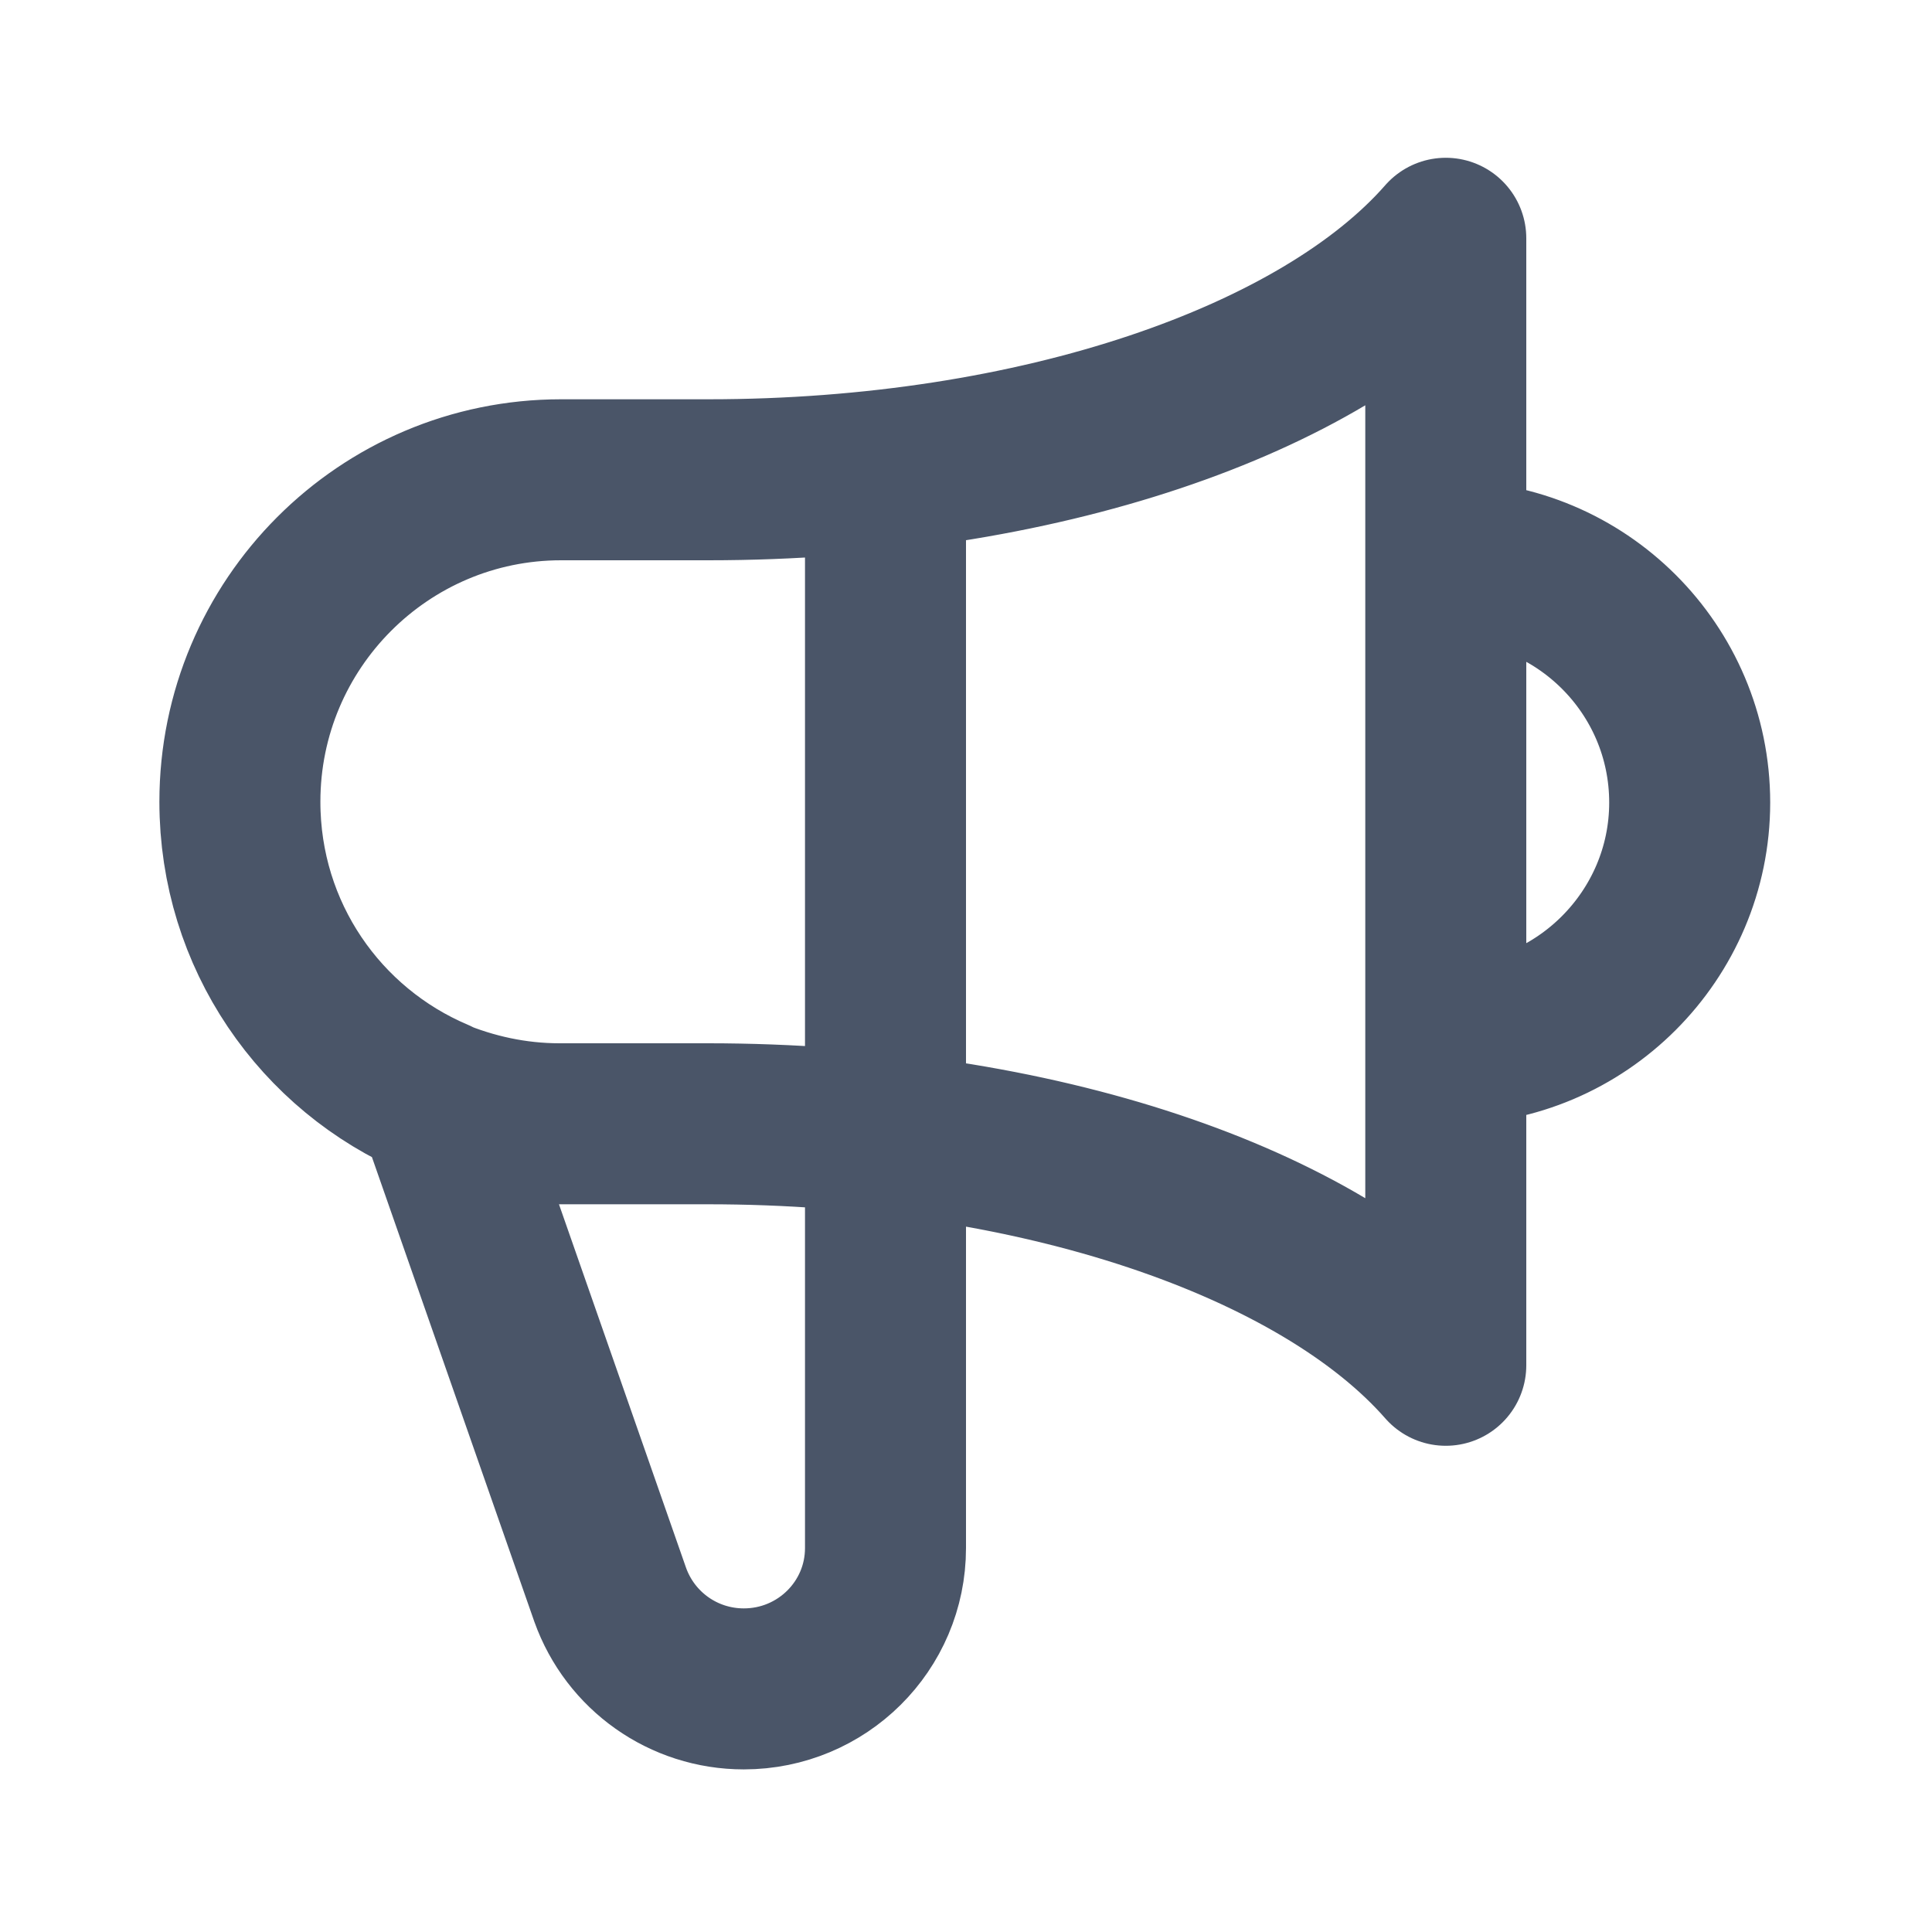 <svg viewBox="0 0 24 24" xmlns="http://www.w3.org/2000/svg"><path fill="none" stroke="#4A5568" stroke-linecap="round" stroke-linejoin="round" stroke-width="2" d="M11 5.88v13.35c0 .97-.79 1.75-1.76 1.75 -.75 0-1.41-.47-1.66-1.17l-2.15-6.15m12.56-.69c1.65 0 3-1.35 3-3 0-1.66-1.35-3-3-3M5.42 13.65c-1.44-.61-2.44-2.03-2.44-3.69 0-2.21 1.79-4 3.99-4H8.8c4.1 0 7.62-1.24 9.16-3v14c-1.55-1.77-5.07-3-9.17-3H6.95c-.56 0-1.09-.12-1.57-.32Z"/></svg>